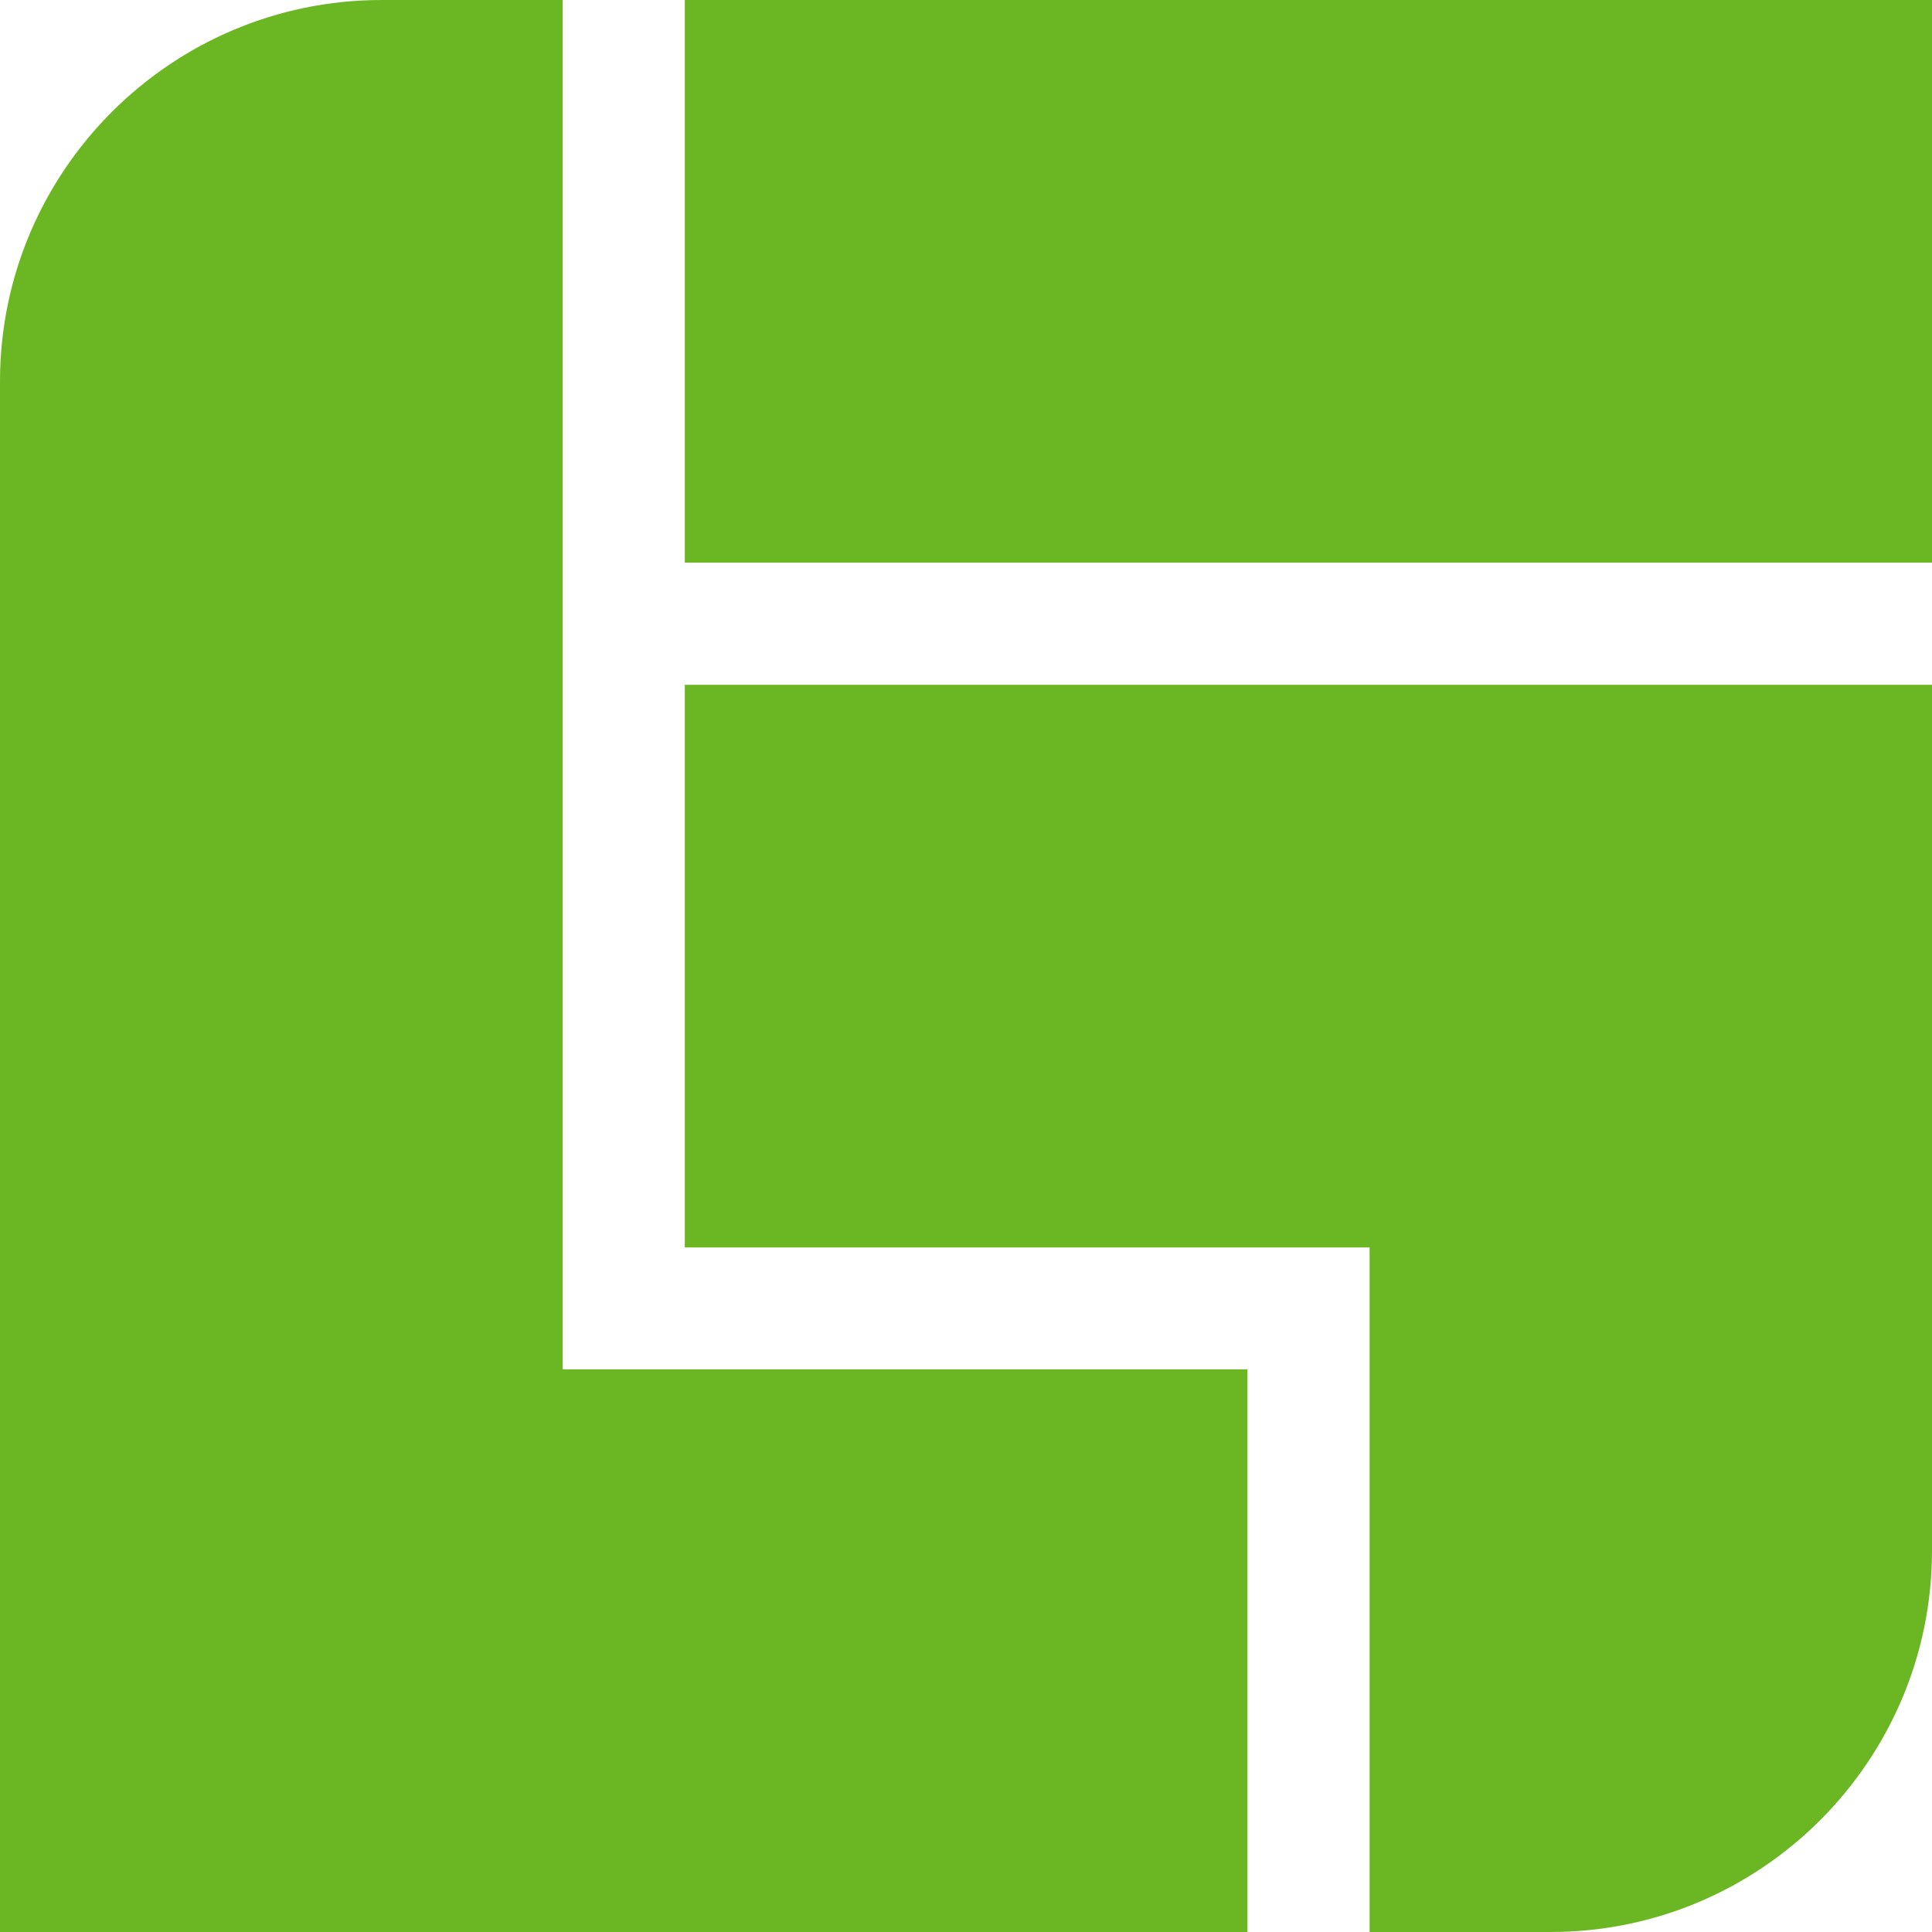 <?xml version="1.0" encoding="utf-8"?>
<!-- Generator: Adobe Illustrator 26.3.1, SVG Export Plug-In . SVG Version: 6.00 Build 0)  -->
<svg version="1.1" id="Calque_1" xmlns="http://www.w3.org/2000/svg" xmlns:xlink="http://www.w3.org/1999/xlink" x="0px" y="0px"
	 viewBox="0 0 764 764" style="enable-background:new 0 0 764 764;" xml:space="preserve">
<style type="text/css">
	.st0{fill:#6BB623;}
</style>
<g>
	<path class="st0" d="M222.5,0h-71.6C67.7,0,0,67.7,0,150.8V764h170.7h51.8h270.8V541.5H222.5V0z"/>
	<rect x="270.8" class="st0" width="493.2" height="222.5"/>
	<path class="st0" d="M270.8,270.8v222.5h270.8V764h71.6c83.2,0,150.8-67.7,150.8-150.8V493.2V270.8H541.5H270.8z"/>
</g>
</svg>
